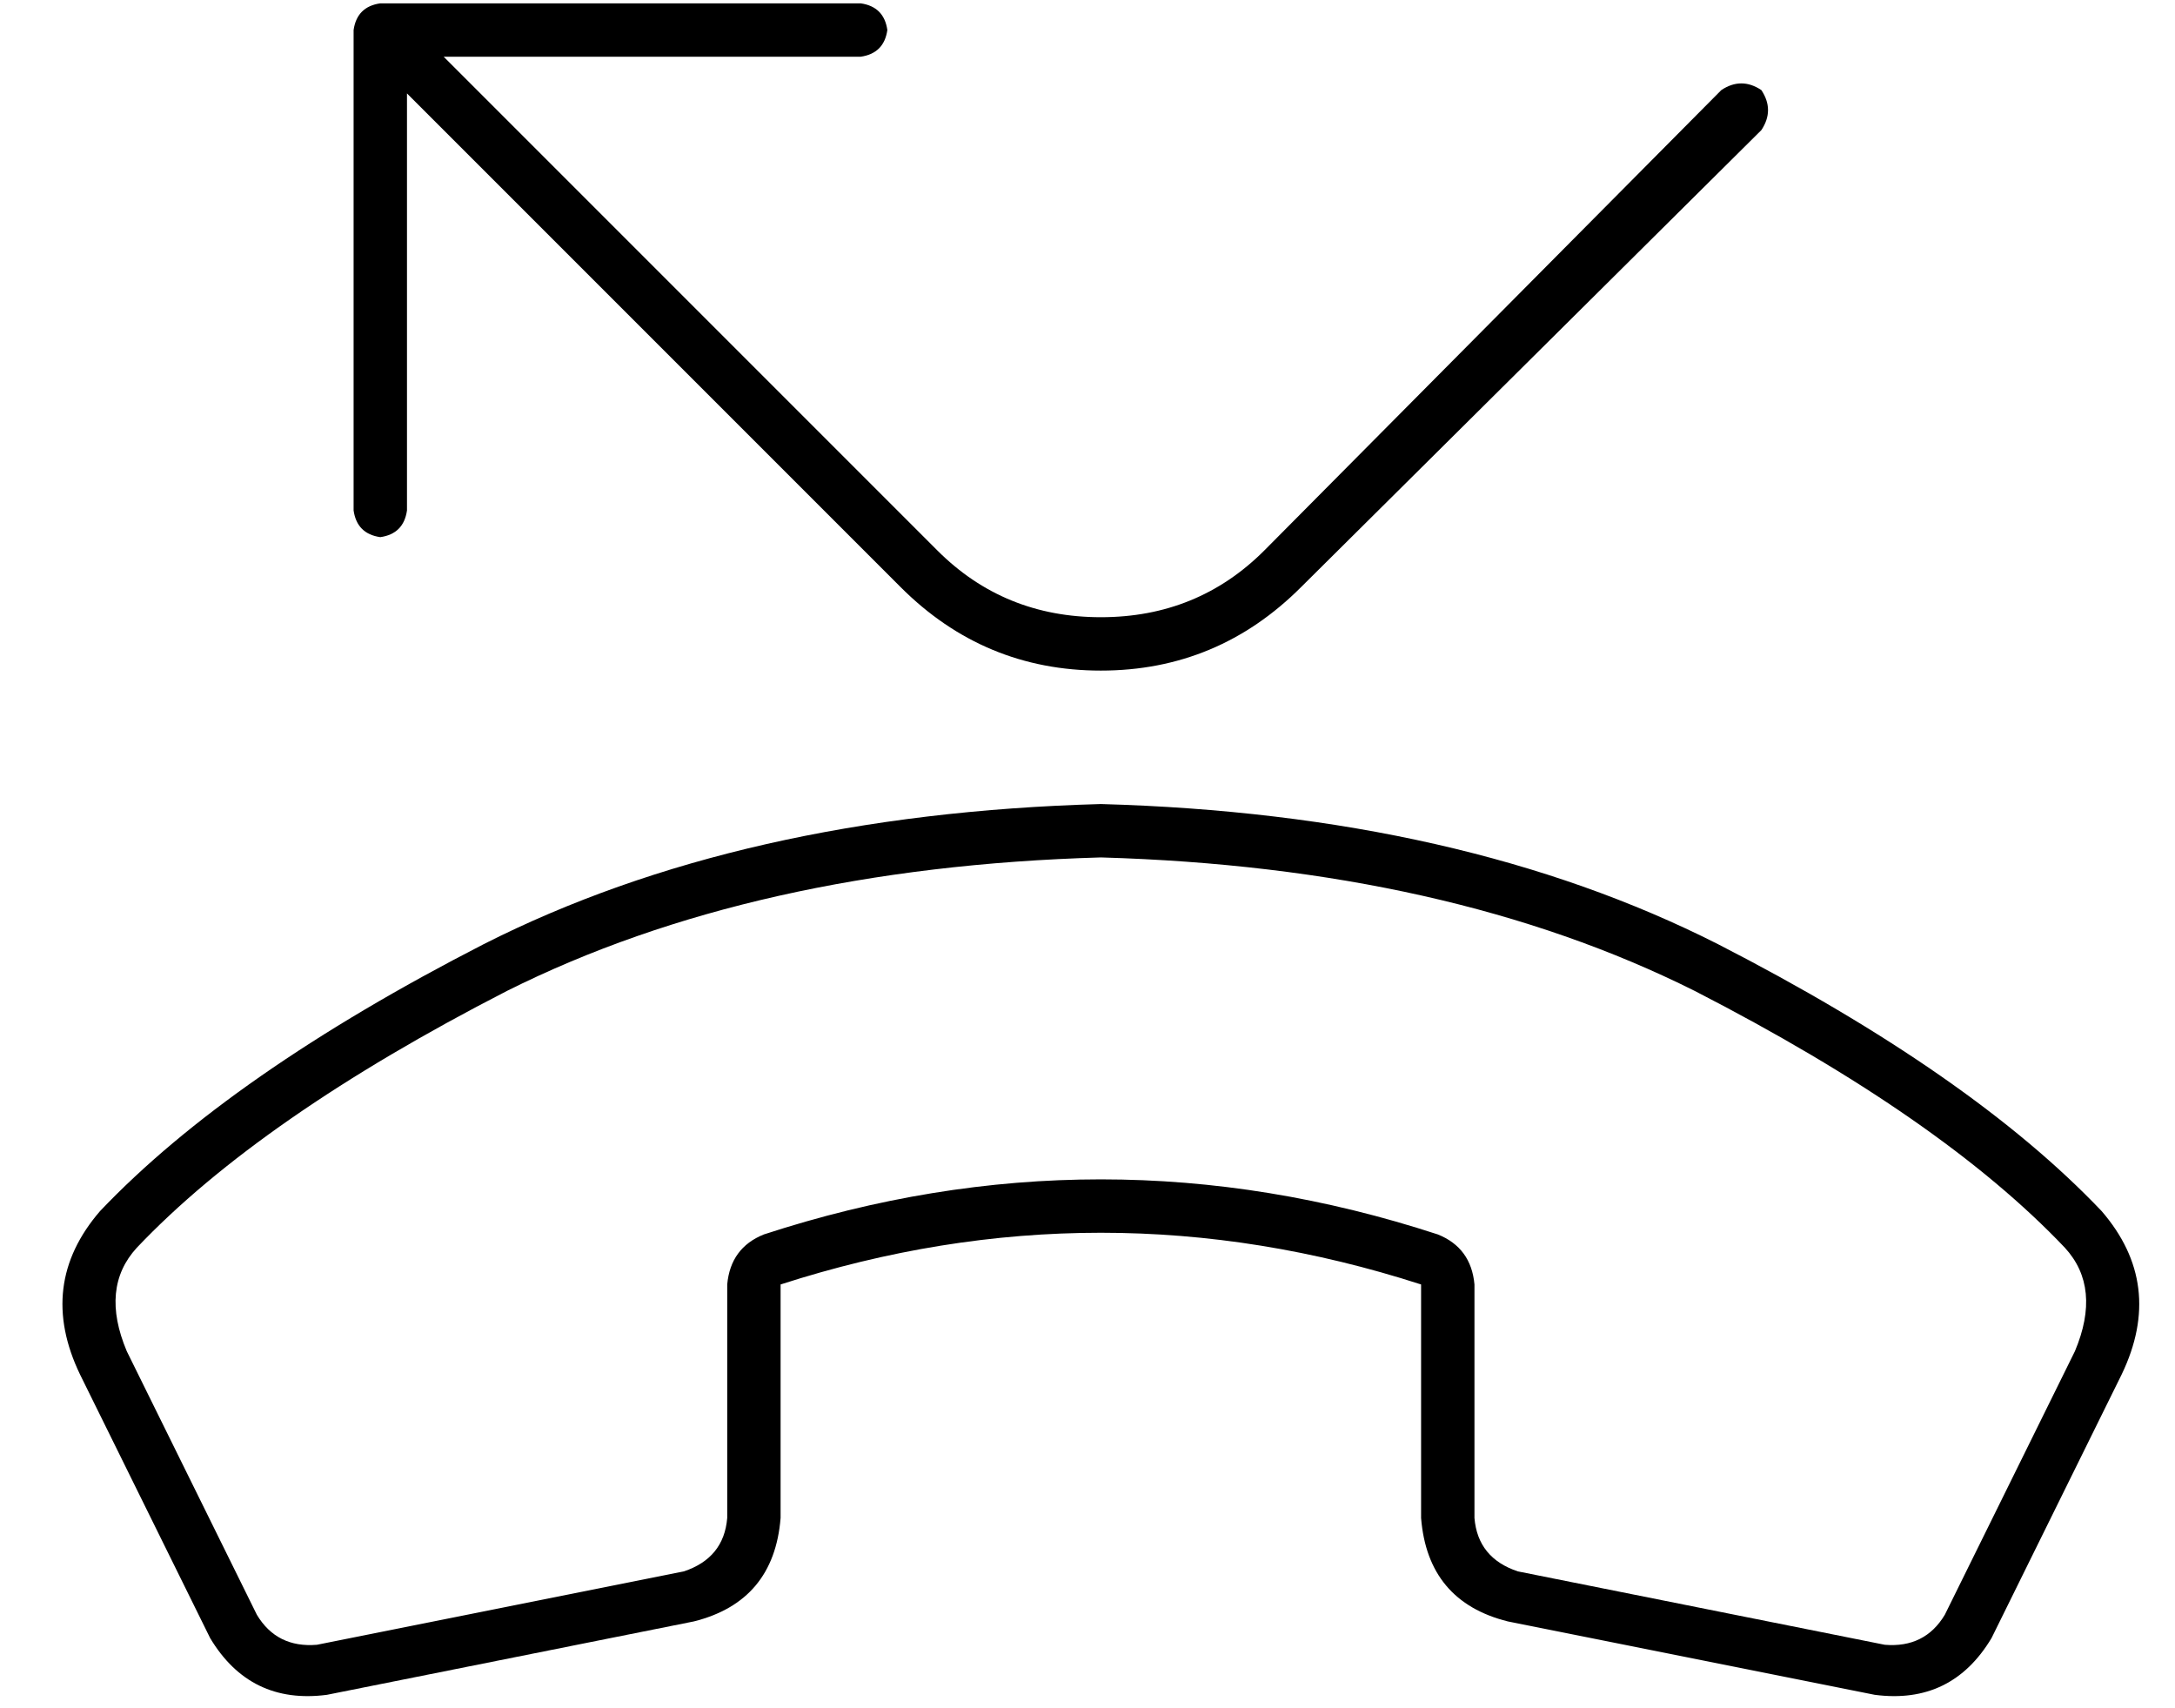 <?xml version="1.0" standalone="no"?>
<!DOCTYPE svg PUBLIC "-//W3C//DTD SVG 1.1//EN" "http://www.w3.org/Graphics/SVG/1.1/DTD/svg11.dtd" >
<svg xmlns="http://www.w3.org/2000/svg" xmlns:xlink="http://www.w3.org/1999/xlink" version="1.1" viewBox="-10 -40 652 512">
   <path fill="currentColor"
d="M104 -39q-7 1 -8 8v144v0q1 7 8 8q7 -1 8 -8v-125v0l148 148v0q25 25 60 25t60 -25l138 -137v0q4 -6 0 -12q-6 -4 -12 0l-137 138v0q-20 20 -49 20t-49 -20l-148 -148v0h125v0q7 -1 8 -8q-1 -7 -8 -8h-144v0zM432 345q-1 -11 -11 -15q-101 -33 -202 0q-10 4 -11 15v70v0
q-1 12 -13 16l-110 22v0q-12 1 -18 -9l-39 -79v0q-8 -19 3 -31q37 -39 111 -77q74 -37 178 -40q104 3 178 40q74 38 111 77q11 12 3 31l-39 79v0q-6 10 -18 9l-110 -22v0q-12 -4 -13 -16v-70v0zM224 345q96 -31 192 0v70v0q2 25 26 31l110 22v0q23 3 35 -17l39 -79v0
q13 -27 -6 -49q-39 -41 -115 -80q-77 -39 -185 -42q-108 3 -185 42q-76 39 -115 80q-19 22 -6 49l39 79v0q12 20 35 17l110 -22v0q24 -6 26 -31v-70v0z" />
</svg>
